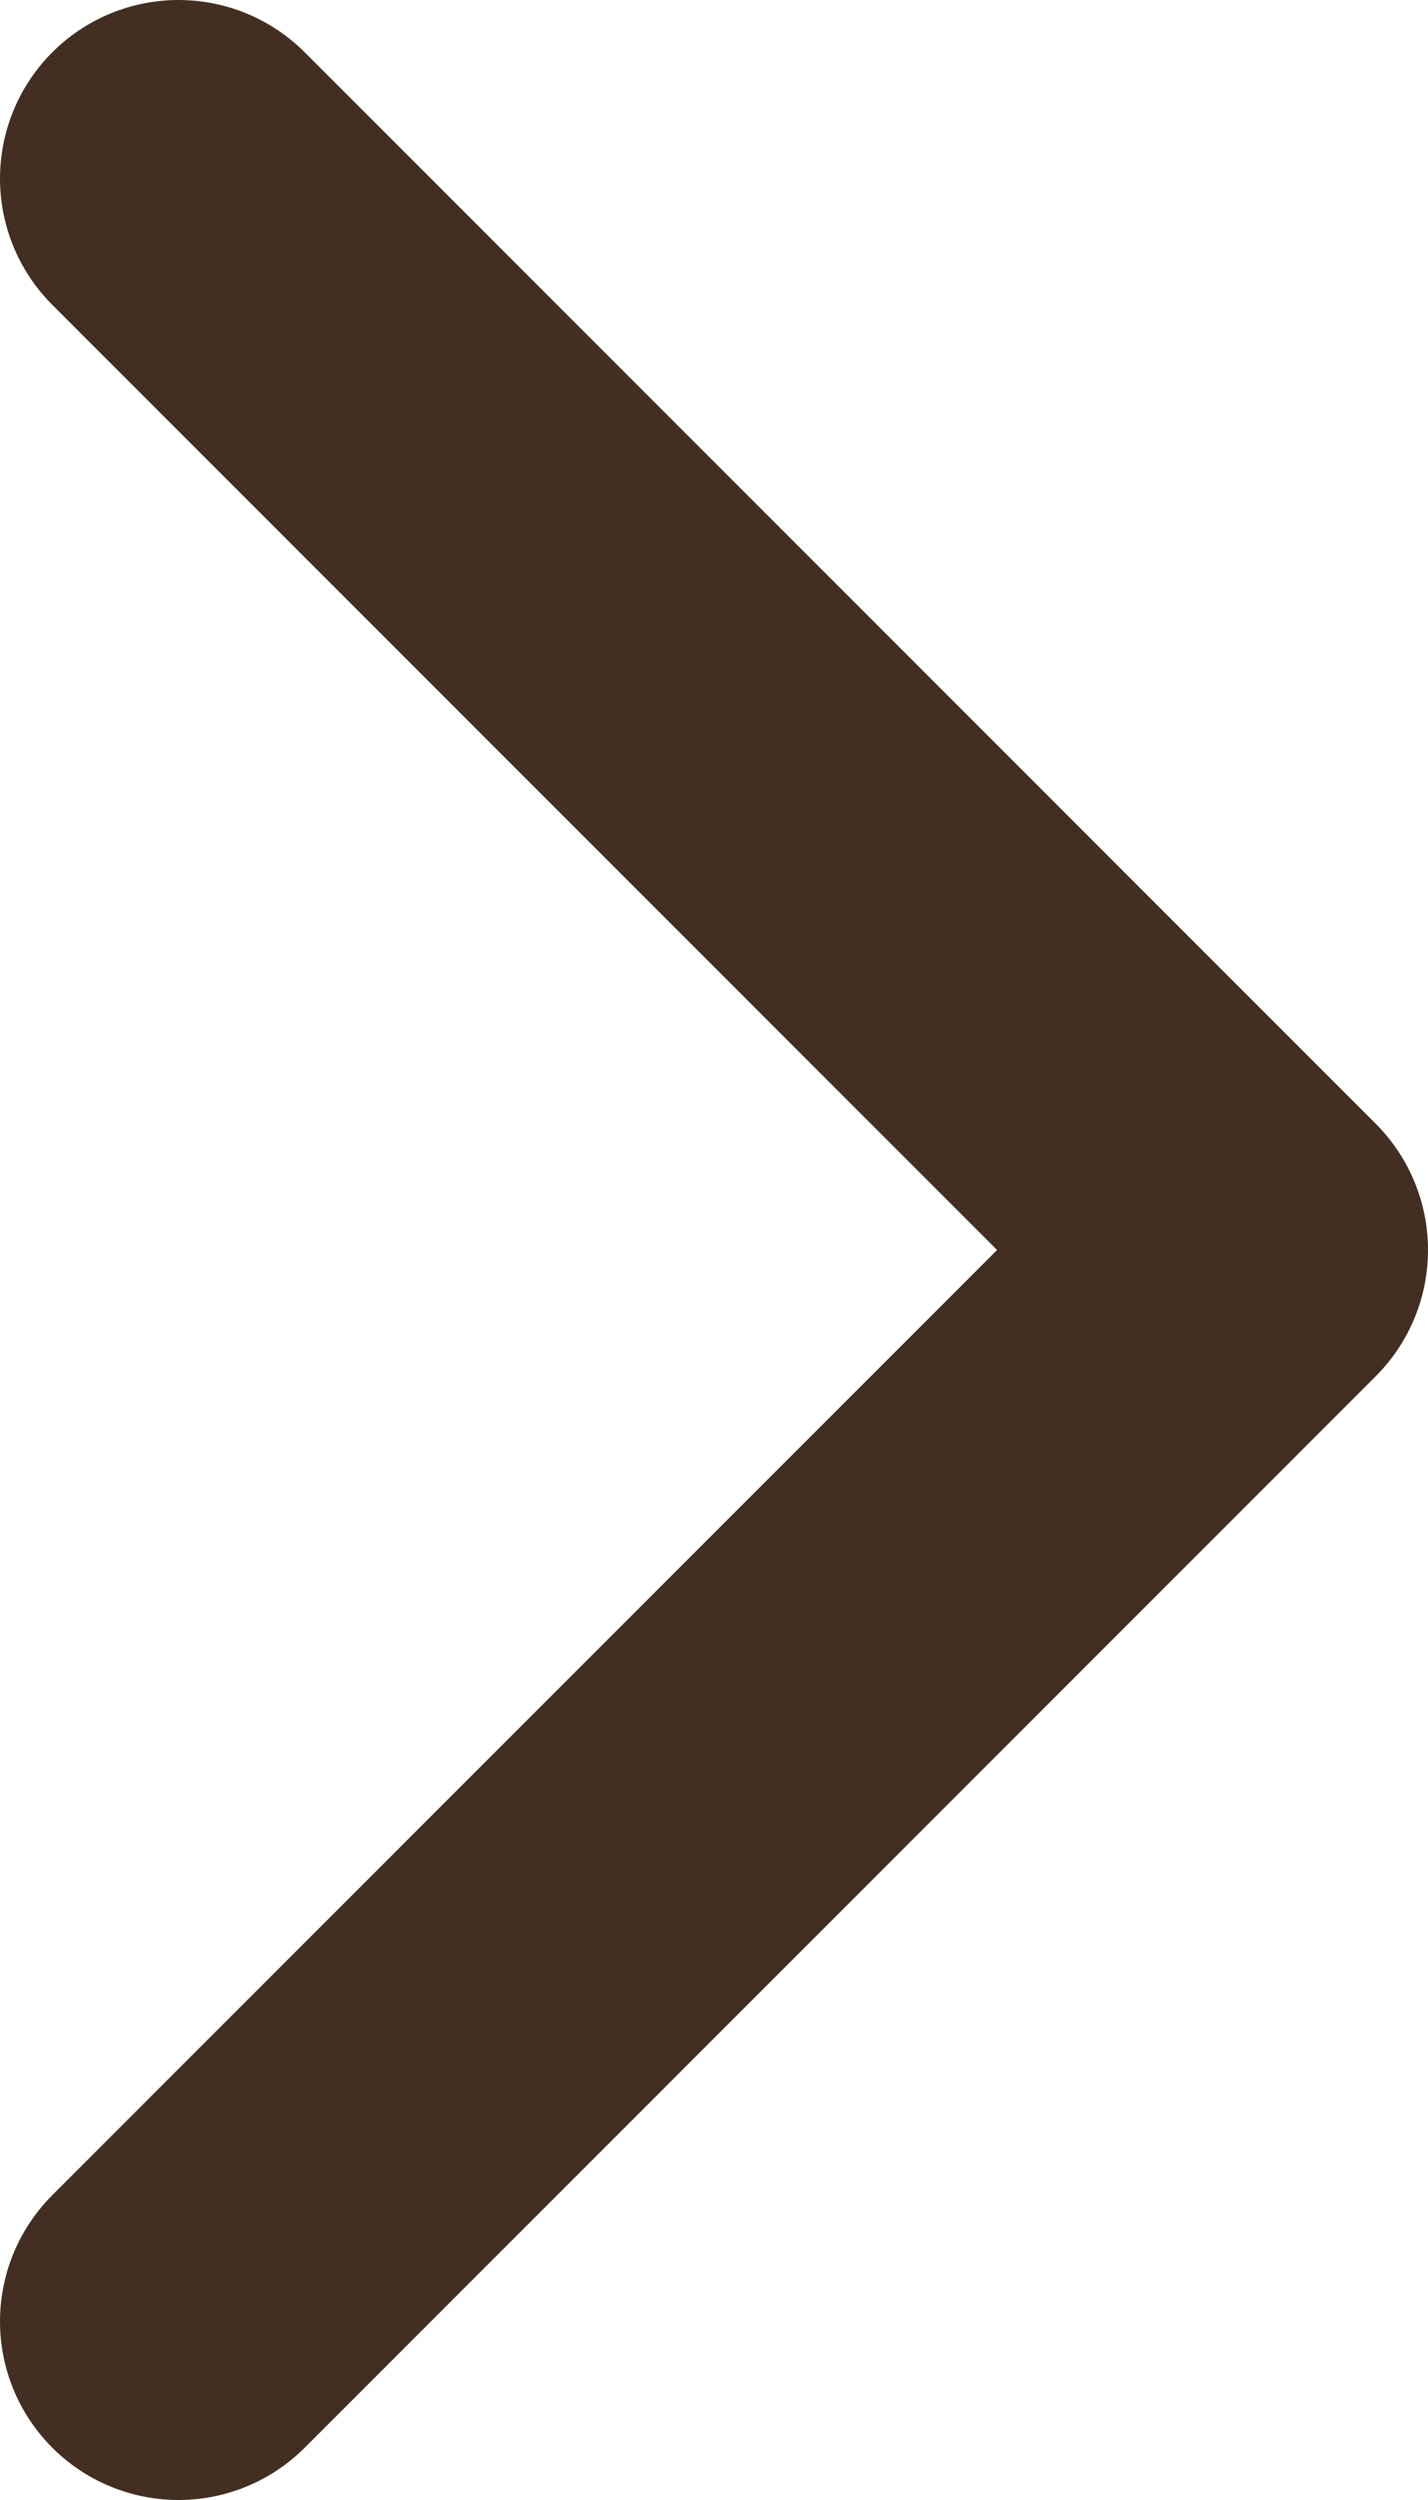 <svg width="8" height="14" viewBox="0 0 8 14" fill="none" xmlns="http://www.w3.org/2000/svg">
<path d="M1 13L7 7L1 1" stroke="#422F21" stroke-width="2" stroke-linecap="round" stroke-linejoin="round"/>
</svg>
